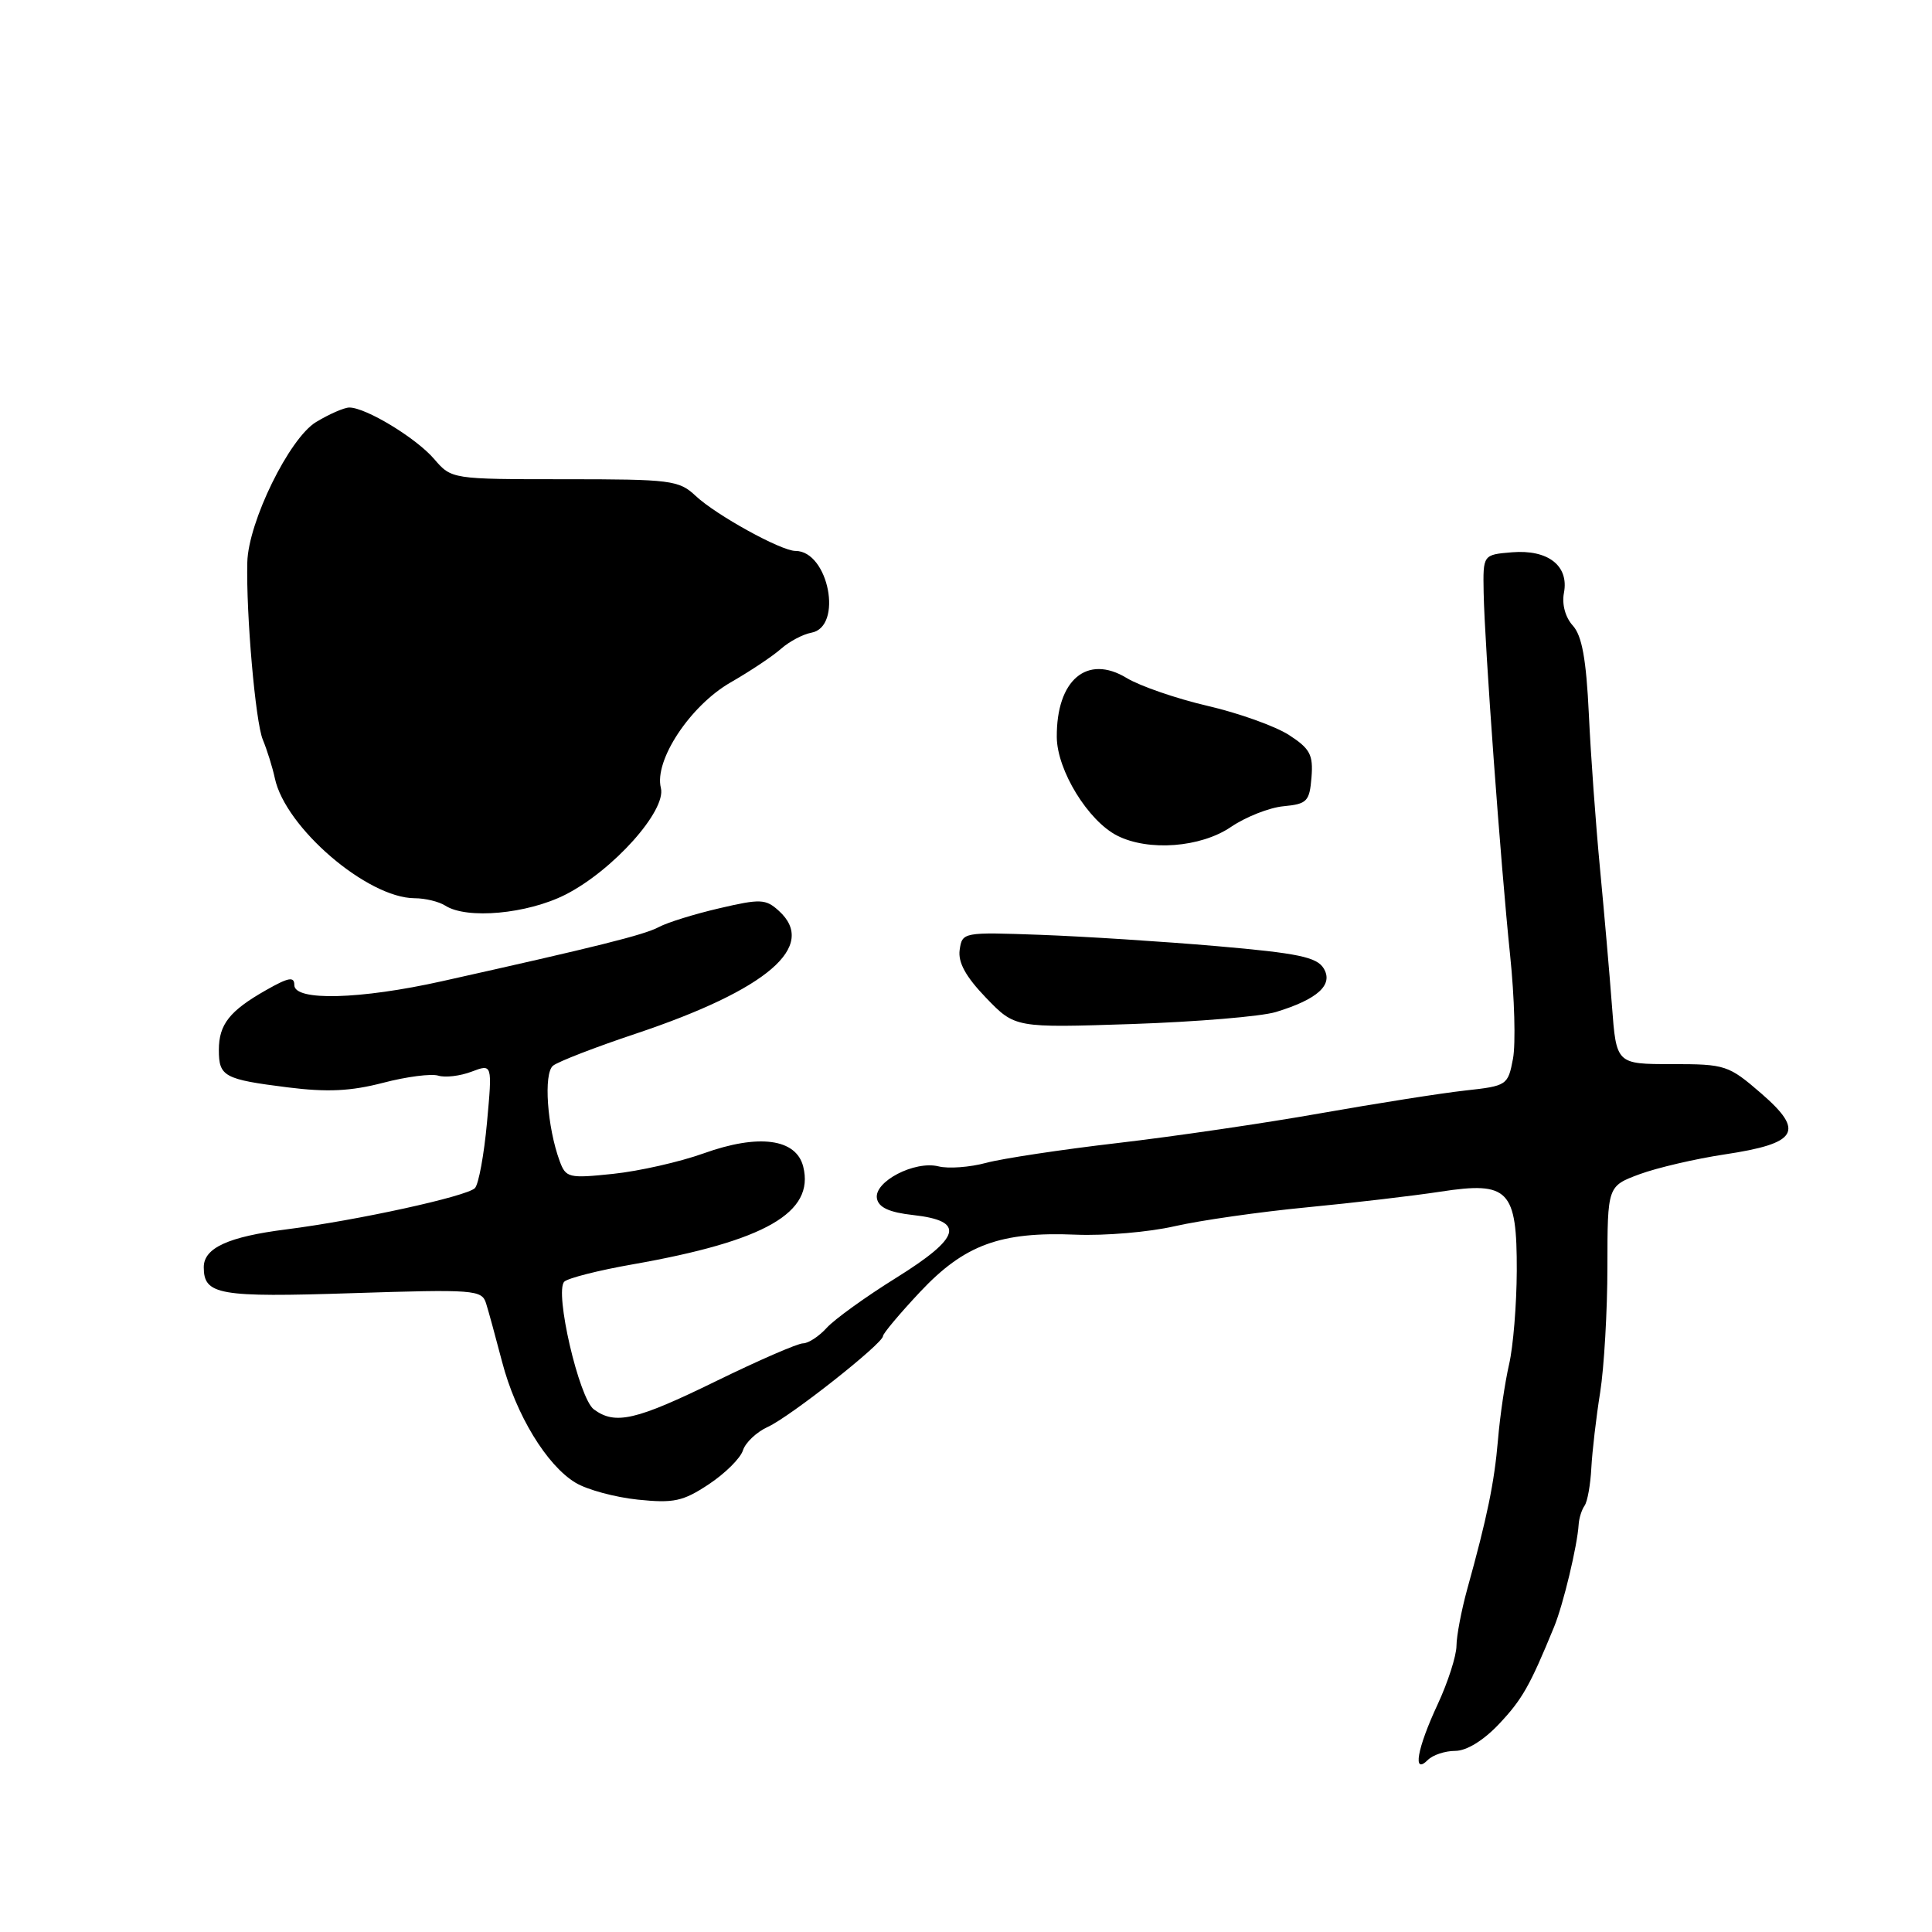 <?xml version="1.0" encoding="UTF-8" standalone="no"?>
<!DOCTYPE svg PUBLIC "-//W3C//DTD SVG 1.1//EN" "http://www.w3.org/Graphics/SVG/1.1/DTD/svg11.dtd" >
<svg xmlns="http://www.w3.org/2000/svg" xmlns:xlink="http://www.w3.org/1999/xlink" version="1.1" viewBox="0 0 256 256">
 <g >
 <path fill="currentColor"
d=" M 192.83 232.00 C 194.32 232.00 196.56 230.63 198.61 228.46 C 201.71 225.17 202.71 223.41 205.93 215.56 C 207.14 212.61 209.01 204.81 209.18 202.00 C 209.23 201.18 209.58 200.05 209.97 199.50 C 210.35 198.95 210.75 196.70 210.86 194.50 C 210.98 192.30 211.50 187.80 212.03 184.50 C 212.55 181.20 212.99 173.70 212.99 167.83 C 213.00 157.17 213.00 157.17 217.25 155.59 C 219.59 154.73 224.65 153.55 228.50 152.97 C 238.22 151.51 239.18 149.92 233.38 144.89 C 229.03 141.13 228.63 141.00 221.52 141.00 C 214.17 141.00 214.17 141.00 213.59 133.25 C 213.27 128.99 212.55 120.78 212.00 115.00 C 211.45 109.22 210.78 100.05 210.53 94.61 C 210.18 87.32 209.62 84.24 208.41 82.90 C 207.41 81.80 206.94 80.07 207.23 78.56 C 207.92 74.97 205.13 72.79 200.35 73.18 C 196.50 73.50 196.50 73.50 196.59 78.50 C 196.72 85.45 198.84 114.44 200.10 126.59 C 200.68 132.14 200.85 138.30 200.48 140.28 C 199.81 143.81 199.69 143.89 194.15 144.50 C 191.04 144.84 182.43 146.20 175.00 147.51 C 167.57 148.83 155.46 150.60 148.07 151.46 C 140.68 152.32 132.86 153.50 130.69 154.08 C 128.51 154.67 125.66 154.88 124.36 154.55 C 121.19 153.76 115.77 156.58 116.20 158.81 C 116.42 160.00 117.84 160.65 121.00 161.00 C 127.96 161.78 127.37 163.94 118.76 169.31 C 114.72 171.82 110.58 174.81 109.55 175.94 C 108.53 177.07 107.11 178.00 106.41 178.00 C 105.70 178.00 100.53 180.25 94.90 183.00 C 84.25 188.21 81.52 188.84 78.69 186.75 C 76.72 185.30 73.45 171.15 74.77 169.83 C 75.24 169.36 79.33 168.32 83.85 167.53 C 101.40 164.44 107.96 160.68 106.43 154.58 C 105.50 150.87 100.52 150.21 93.23 152.83 C 90.08 153.96 84.69 155.18 81.26 155.54 C 75.35 156.16 74.98 156.07 74.16 153.85 C 72.50 149.34 72.00 142.24 73.28 141.21 C 73.95 140.67 78.87 138.76 84.21 136.98 C 101.70 131.13 108.39 125.38 103.19 120.68 C 101.46 119.11 100.76 119.08 95.32 120.35 C 92.04 121.11 88.43 122.23 87.30 122.84 C 85.36 123.88 79.09 125.44 58.60 130.01 C 47.72 132.44 39.00 132.67 39.00 130.53 C 39.00 129.36 38.24 129.50 35.25 131.20 C 30.42 133.94 29.00 135.74 29.00 139.13 C 29.00 142.65 29.69 143.02 38.11 144.08 C 43.37 144.74 46.47 144.59 50.75 143.48 C 53.87 142.66 57.17 142.24 58.08 142.53 C 58.99 142.81 60.97 142.58 62.49 142.00 C 65.24 140.96 65.24 140.96 64.53 148.73 C 64.14 153.00 63.42 156.92 62.93 157.43 C 61.88 158.52 47.32 161.71 37.94 162.90 C 30.25 163.87 27.00 165.36 27.00 167.91 C 27.00 171.58 28.97 171.93 46.70 171.35 C 62.82 170.83 63.84 170.91 64.40 172.68 C 64.73 173.71 65.68 177.21 66.53 180.45 C 68.36 187.46 72.44 194.18 76.28 196.48 C 77.81 197.40 81.52 198.40 84.52 198.71 C 89.27 199.20 90.50 198.94 93.91 196.68 C 96.07 195.25 98.11 193.23 98.44 192.19 C 98.77 191.15 100.25 189.75 101.74 189.07 C 104.70 187.73 117.00 178.02 117.00 177.04 C 117.00 176.70 119.21 174.07 121.91 171.19 C 127.79 164.93 132.56 163.18 142.56 163.60 C 146.38 163.76 152.27 163.26 155.65 162.48 C 159.03 161.71 166.90 160.58 173.15 159.98 C 179.39 159.38 187.37 158.44 190.88 157.90 C 199.92 156.51 201.01 157.65 200.98 168.40 C 200.96 172.86 200.51 178.43 199.96 180.79 C 199.42 183.14 198.75 187.64 198.49 190.79 C 198.00 196.50 197.06 201.04 194.41 210.59 C 193.64 213.39 193.00 216.76 192.99 218.09 C 192.98 219.41 191.86 222.91 190.49 225.85 C 187.76 231.71 187.14 235.26 189.20 233.20 C 189.86 232.54 191.49 232.00 192.83 232.00 Z  M 169.05 134.10 C 174.61 132.41 176.72 130.48 175.39 128.31 C 174.48 126.82 171.99 126.30 161.26 125.37 C 154.09 124.75 143.57 124.08 137.87 123.87 C 127.60 123.50 127.50 123.52 127.16 125.87 C 126.93 127.54 127.97 129.42 130.66 132.22 C 134.50 136.20 134.50 136.20 150.00 135.69 C 158.53 135.40 167.10 134.69 169.05 134.10 Z  M 74.91 118.55 C 81.22 115.35 88.32 107.41 87.57 104.41 C 86.65 100.77 91.45 93.51 96.80 90.43 C 99.38 88.95 102.40 86.94 103.50 85.96 C 104.60 84.99 106.40 84.04 107.50 83.84 C 111.75 83.08 109.80 73.00 105.40 73.00 C 103.50 73.00 94.90 68.26 92.18 65.71 C 89.97 63.63 88.91 63.50 74.83 63.50 C 59.83 63.50 59.83 63.50 57.51 60.80 C 55.11 58.02 48.48 54.00 46.29 54.00 C 45.61 54.00 43.62 54.87 41.87 55.93 C 38.33 58.08 32.90 69.17 32.77 74.50 C 32.60 81.40 33.85 95.68 34.82 98.00 C 35.39 99.38 36.11 101.68 36.42 103.13 C 37.81 109.66 48.66 118.98 54.93 119.02 C 56.34 119.02 58.17 119.47 59.00 120.00 C 61.85 121.84 69.84 121.11 74.91 118.55 Z  M 163.10 109.58 C 165.07 108.24 168.21 107.00 170.09 106.83 C 173.20 106.53 173.52 106.19 173.78 103.00 C 174.02 100.00 173.59 99.20 170.78 97.38 C 168.97 96.22 164.12 94.48 160.00 93.53 C 155.88 92.57 151.06 90.91 149.29 89.84 C 144.04 86.65 139.97 90.10 140.03 97.68 C 140.07 102.08 144.18 108.77 148.04 110.73 C 152.19 112.83 159.10 112.30 163.10 109.58 Z "/>
</g>
</svg>